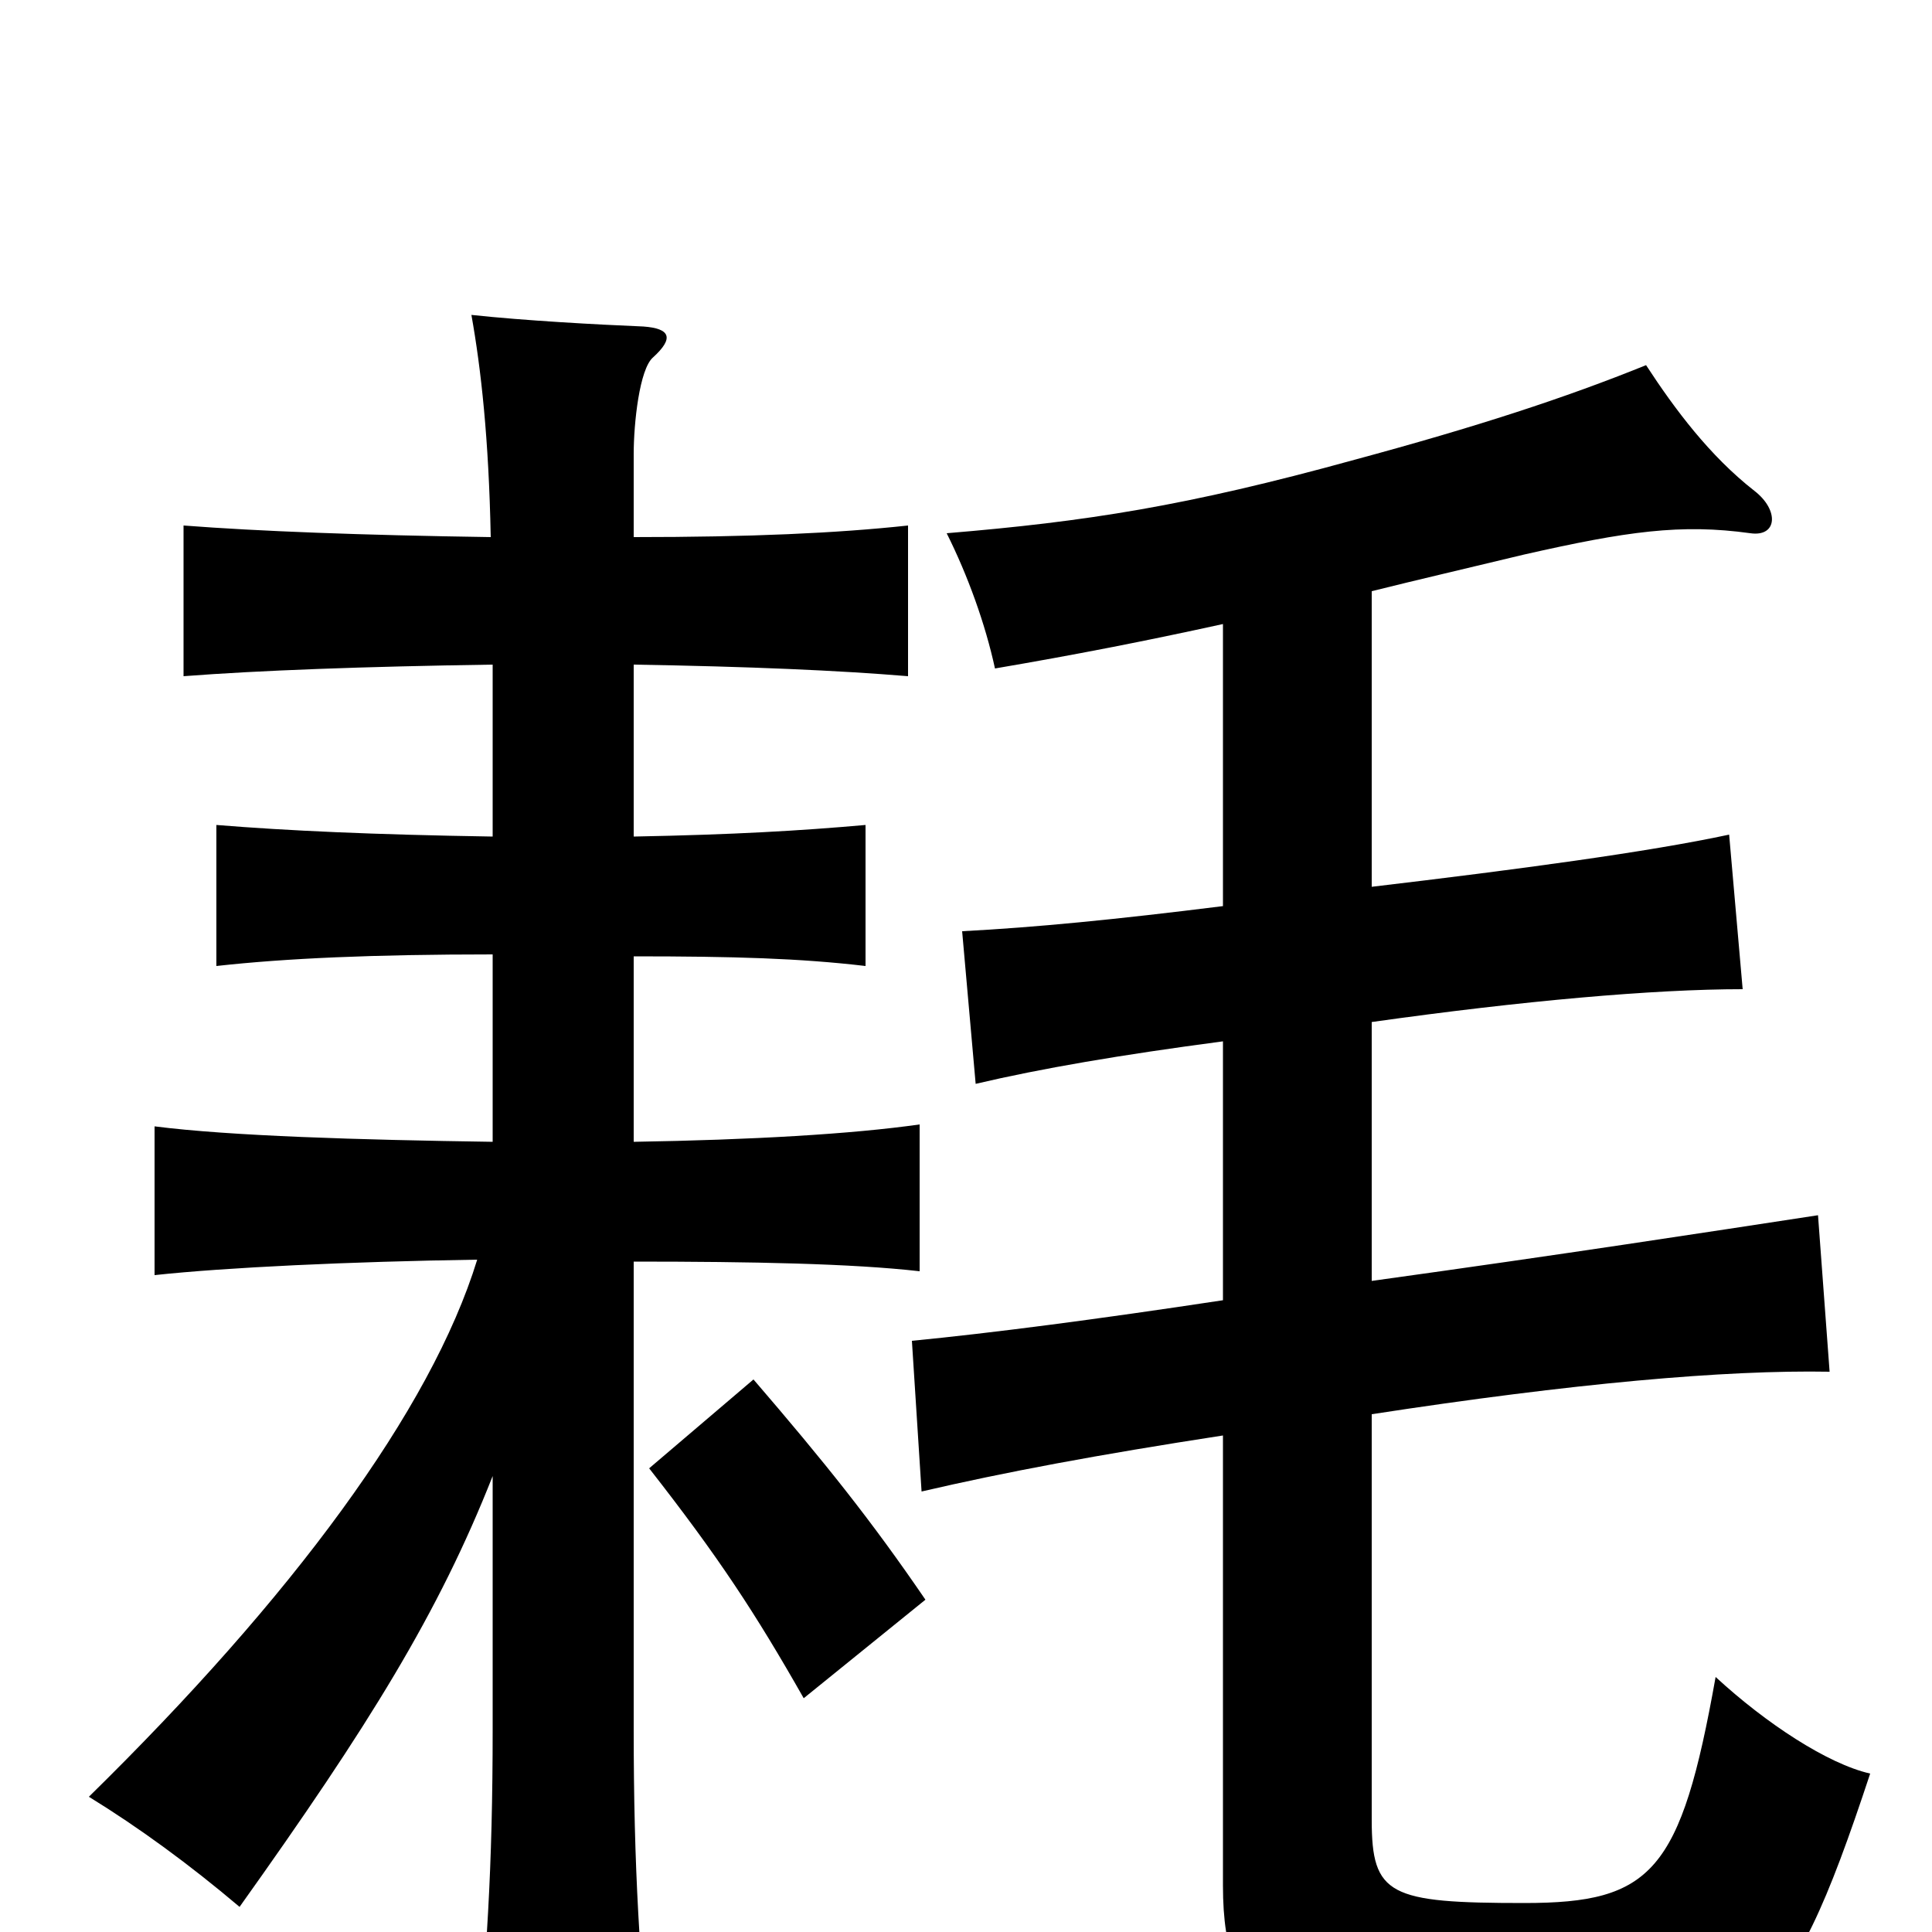 <svg xmlns="http://www.w3.org/2000/svg" viewBox="0 -1000 1000 1000">
	<path fill="#000000" d="M479 -172C451 -213 427 -243 390 -286L336 -240C372 -194 391 -165 416 -121ZM255 -236V-105C255 -34 252 14 245 83H338C331 16 328 -34 328 -105V-347C389 -347 441 -346 476 -342V-418C441 -413 389 -410 328 -409V-505C380 -505 414 -504 448 -500V-573C414 -570 380 -568 328 -567V-656C388 -655 434 -653 470 -650V-728C433 -724 388 -722 328 -722V-765C328 -781 331 -809 338 -815C349 -825 347 -830 333 -831C309 -832 272 -834 244 -837C249 -809 253 -773 254 -722C187 -723 134 -725 95 -728V-650C134 -653 188 -655 255 -656V-567C193 -568 149 -570 112 -573V-500C148 -504 193 -506 255 -506V-409C186 -410 119 -412 80 -417V-340C117 -344 181 -347 247 -348C223 -270 151 -173 46 -70C72 -54 98 -35 124 -13C191 -107 227 -165 255 -236ZM710 -694C734 -700 760 -706 789 -713C842 -725 870 -729 906 -724C920 -722 921 -736 908 -746C885 -764 867 -788 852 -811C810 -794 764 -779 701 -762C614 -738 562 -730 490 -724C501 -702 510 -677 515 -654C556 -661 592 -668 633 -677V-531C577 -524 536 -520 498 -518L505 -439C539 -447 580 -454 633 -461V-327C567 -317 513 -310 472 -306L477 -228C520 -238 568 -247 633 -257V-24C633 46 665 62 791 62C907 62 924 51 968 -82C946 -87 914 -108 888 -132C870 -31 855 -15 789 -15C719 -15 710 -19 710 -58V-268C814 -284 893 -291 947 -290L941 -371C882 -362 811 -351 710 -337V-471C788 -482 856 -488 902 -488L895 -568C853 -559 786 -550 710 -541Z"/>
</svg>